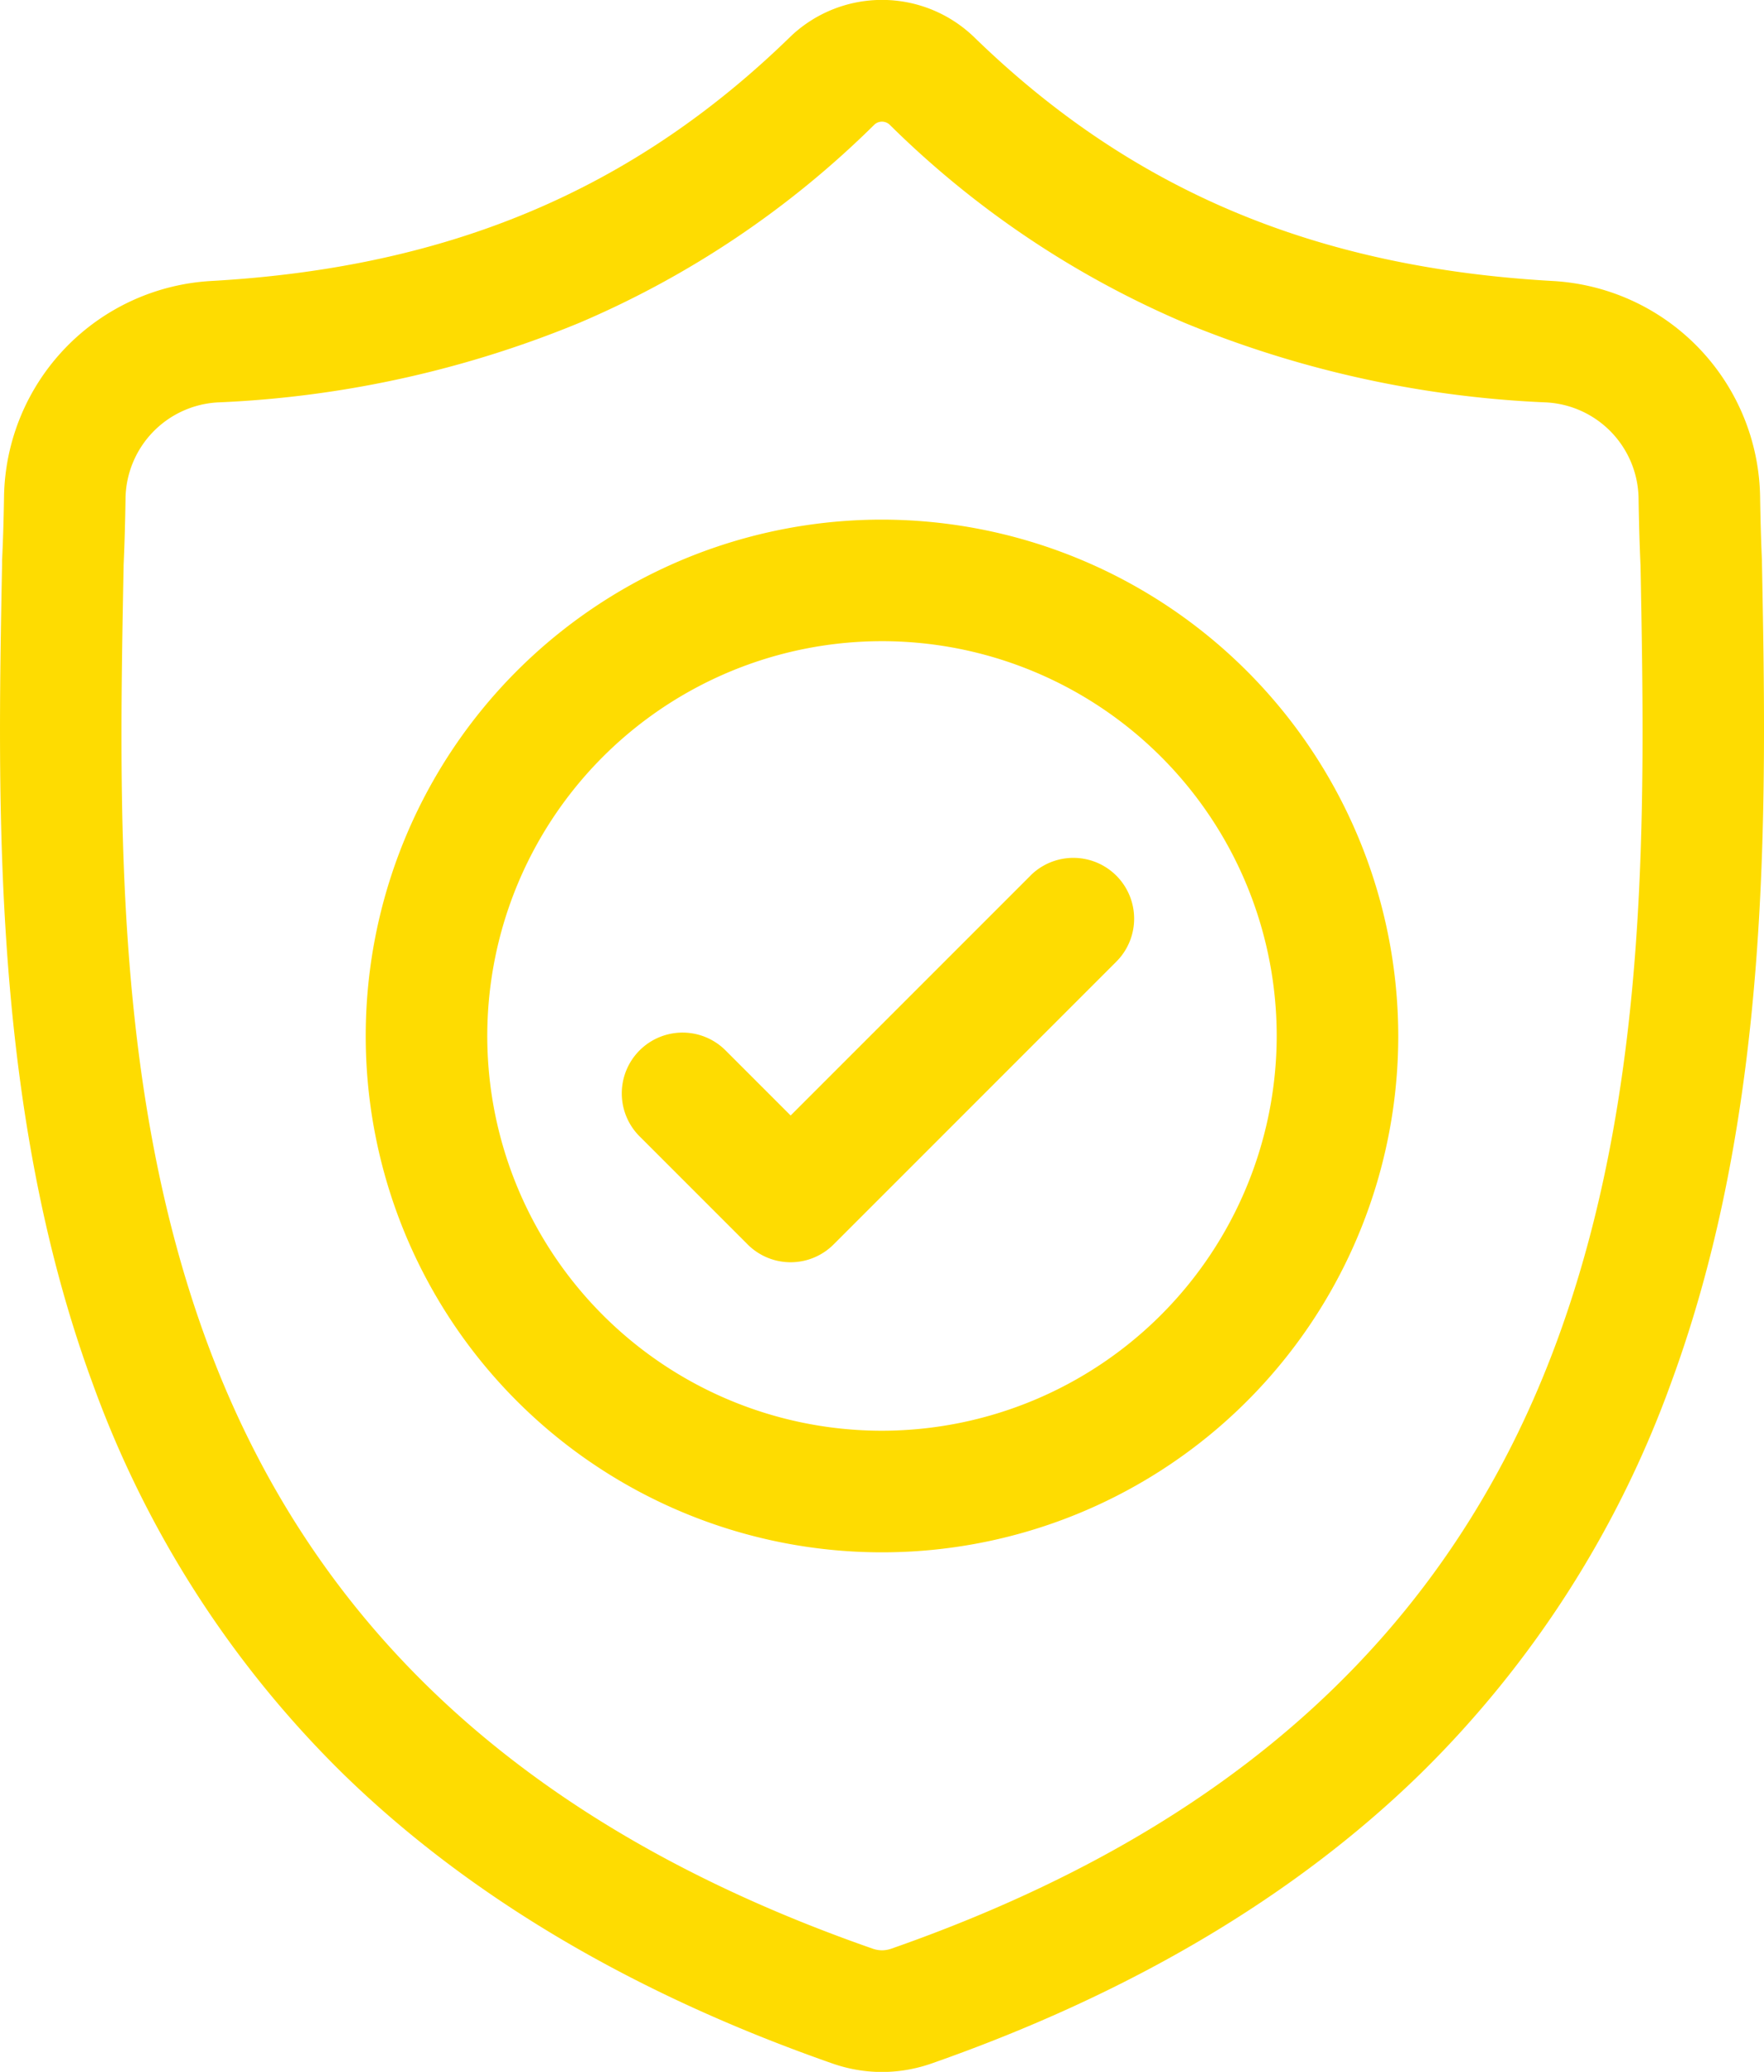 <svg xmlns="http://www.w3.org/2000/svg" width="85.155" height="100" viewBox="0 0 85.155 100">
  <g id="surface1" transform="translate(0 0.001)">
    <path id="Path_116" data-name="Path 116" d="M85.056,27.132l0-.078c-.044-.961-.072-1.977-.09-3.108a10.6,10.6,0,0,0-9.979-10.383c-11.5-.642-20.392-4.391-27.991-11.8L46.928,1.7a6.4,6.4,0,0,0-8.7,0l-.065.062c-7.6,7.407-16.494,11.156-27.991,11.8A10.6,10.6,0,0,0,.195,23.947C.178,25.07.148,26.086.1,27.054l0,.181C-.123,38.959-.4,53.55,4.48,66.794A50.358,50.358,0,0,0,16.561,85.612C22.634,91.538,30.589,96.243,40.2,99.6a7.324,7.324,0,0,0,.969.264,7.156,7.156,0,0,0,2.814,0,7.346,7.346,0,0,0,.973-.265c9.6-3.359,17.549-8.066,23.617-13.992A50.428,50.428,0,0,0,80.656,66.78C85.556,53.5,85.279,38.878,85.056,27.132ZM75.151,64.75C70,78.708,59.493,88.295,43.022,94.055a1.474,1.474,0,0,1-.186.05,1.317,1.317,0,0,1-.516,0,1.463,1.463,0,0,1-.185-.05c-16.488-5.749-27-15.33-32.149-29.29-4.5-12.208-4.244-25.6-4.019-37.418l0-.066c.046-1.016.076-2.079.093-3.248a4.711,4.711,0,0,1,4.44-4.611,51.483,51.483,0,0,0,17.474-3.844,45.718,45.718,0,0,0,14.24-9.567.541.541,0,0,1,.726,0,45.735,45.735,0,0,0,14.24,9.567,51.486,51.486,0,0,0,17.475,3.844A4.71,4.71,0,0,1,79.1,24.034c.018,1.175.048,2.238.094,3.247C79.414,39.111,79.663,52.516,75.151,64.75Zm0,0" transform="translate(0 0)" fill="#fedc01"/>
    <path id="Path_117" data-name="Path 117" d="M115.32,128.41a24.922,24.922,0,1,0,24.921,24.921A24.95,24.95,0,0,0,115.32,128.41Zm0,43.975a19.054,19.054,0,1,1,19.053-19.054A19.075,19.075,0,0,1,115.32,172.385Zm0,0" transform="translate(-72.742 -103.331)" fill="#fedc01"/>
    <path id="Path_118" data-name="Path 118" d="M173.4,212.851l-11.575,11.575-3.142-3.142a2.934,2.934,0,1,0-4.15,4.149l5.217,5.217a2.934,2.934,0,0,0,4.149,0L177.548,217a2.934,2.934,0,1,0-4.15-4.149Zm0,0" transform="translate(-123.658 -170.587)" fill="#fedc01"/>
  </g>
</svg>
